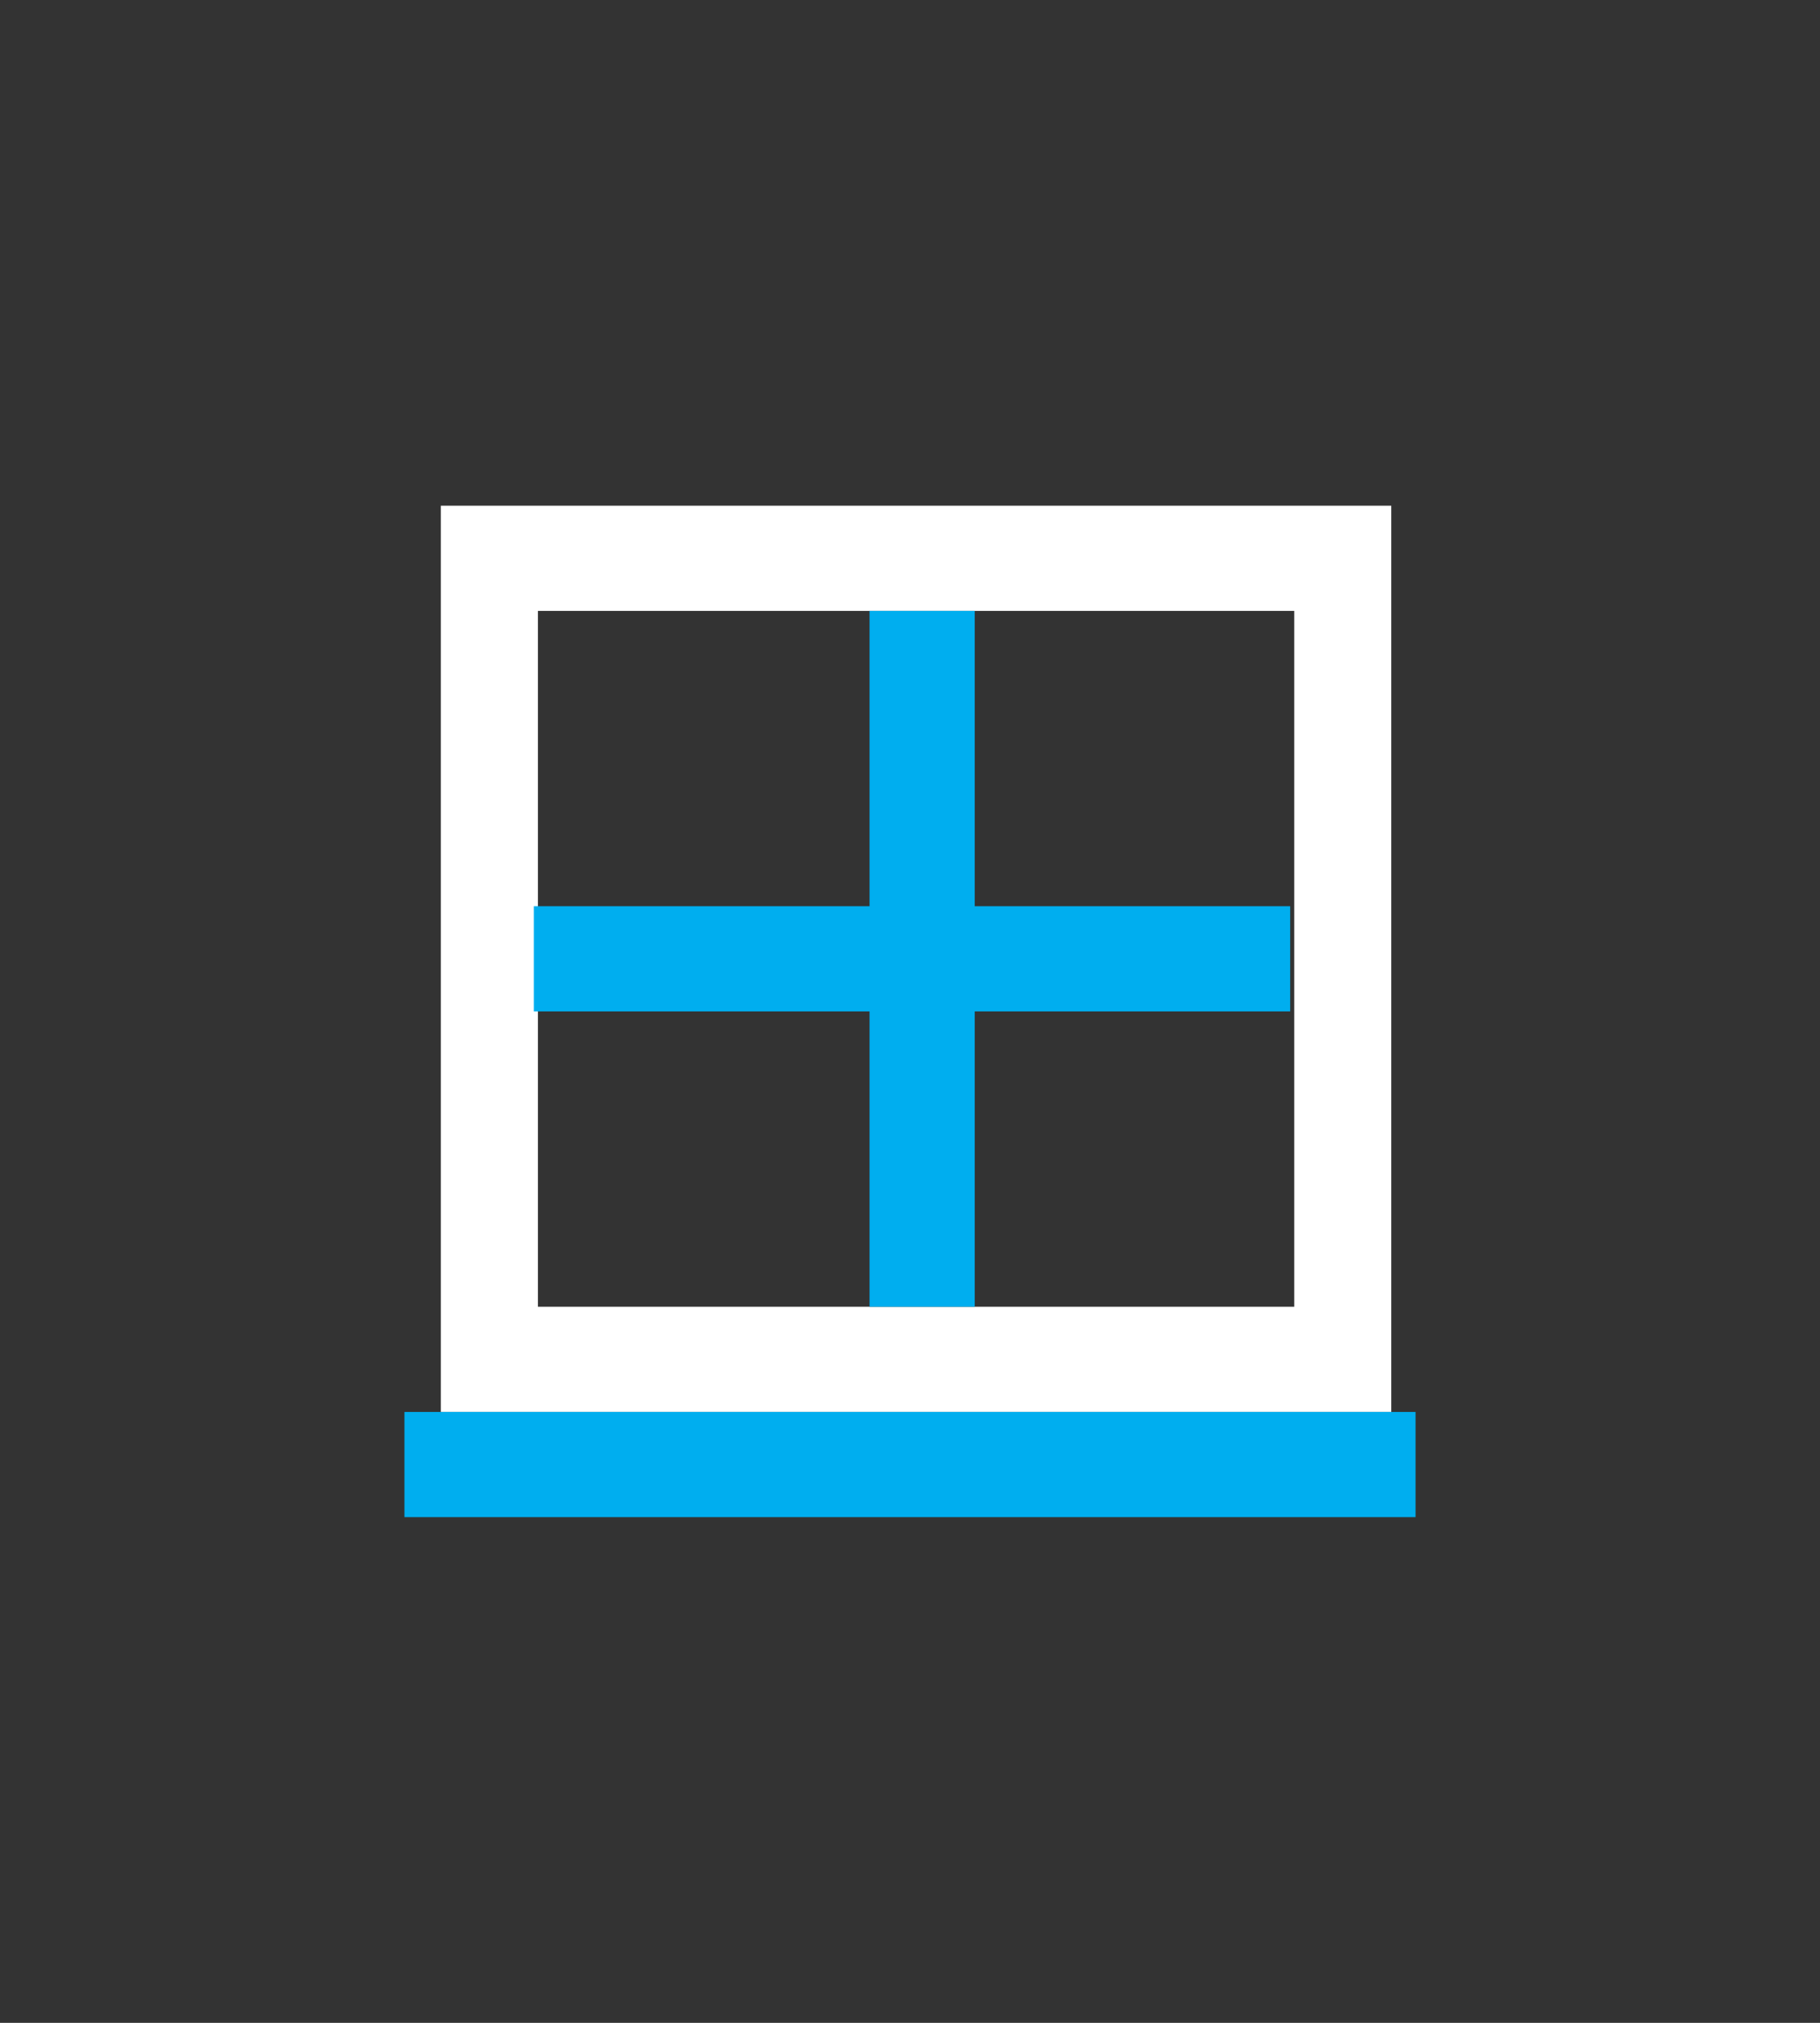 <?xml version="1.0" encoding="UTF-8"?>
<svg xmlns="http://www.w3.org/2000/svg" version="1.1" viewBox="0 0 45 50">
  <rect x="0" y="0" width="45" height="50" fill="#333333" stroke="none"/>
  <defs>
    <style>
      .cls-1 {
        fill: #00aeef;
      }

      .cls-2 {
        fill: #fff;
      }

      .cls-3 {
        fill: none;
      }
    </style>
  </defs>
  <!-- Generator: Adobe Illustrator 28.6.0, SVG Export Plug-In . SVG Version: 1.2.0 Build 709)  -->
  <g>
    <g id="Layer_1">
      <path class="cls-2" d="M-25.6,33.6c-.3,0-.7-.1-1-.4l-.7-.7c-.4-.4-.7-.7-1.1-1.1-.3-.3-.5-.7-.5-1.1v-8.7c0-.1,0-.1,0-.2-.3-.1-.6-.3-.9-.4h-.3c-.4-.3-.7-.7-.7-1.1-.1,0-.3,0-.4,0-.9-.3-1.6-1.1-1.6-2.1,0-.7,0-1.3,0-2v-.6s-2,0-2,0c-.7,0-1.3-.5-1.3-1.2,0-.7.5-1.2,1.2-1.3,0,0,.1,0,.2,0h18.5s0,0,0,0h0c.1,0,.2,0,.3,0,.6.1,1.1.7,1,1.3,0,.6-.6,1.1-1.3,1.1h-2.5v2.4c0,1.3-.7,2.2-2,2.4,0,.5-.3.8-.7,1l-.4.2c-.2.1-.5.2-.7.4,0,0,0,0,0,.2v3.6c0,1.7,0,3.3,0,5,0,.5-.2.9-.5,1.3-.4.4-.7.7-1.1,1.1l-.6.6c-.3.3-.6.4-1,.4ZM-26.3,29.5c0,.2,0,.3,0,.4.1.2.3.4.6.6,0,0,0,0,.1.1l.7-.7c0-.2,0-.5,0-.8l-1.4.3h0ZM-26.2,26.9l1.4-.3v-1.3l-1.4.3v1.3ZM-26.2,23l1.4-.3v-.7h-1.4v1ZM-21,17.3v-2.3h-9.1v2.3h9.1Z"/>
      <path class="cls-2" d="M-25,37.5c-.3,0-.5,0-.8,0s-.9,0-.9,0c-.4,0-.8-.1-1.1-.4l-1.4-1.4c-.6-.6-1.3-1.3-1.9-1.9-.1-.1-.2-.1-.4-.1h-3.5c-.5,0-.9-.2-1.1-.6-.2-.3-.3-.7-.1-1.1.2-.5.6-.8,1.2-.8,0,0,3.6,0,4.1,0,.5,0,.8.2,1.1.5.5.5,1,1,1.5,1.5.6.6,1.2,1.2,1.7,1.8.1.1.2.1.4.2,0,0,.1,0,.2,0,.4,0,.7-.1,1-.5.6-.7,1.3-1.3,1.9-2,.3-.3.7-.7,1-1,.3-.3.7-.5,1.1-.5h4.6c.6,0,1.1.3,1.2.9.2.5,0,1.1-.5,1.4-.2.1-.5.2-.8.2h-2s-1.9,0-1.9,0c-.2,0-.3,0-.4.2-.6.6-1.2,1.2-1.8,1.8-.5.5-1,1-1.5,1.5-.3.3-.7.5-1.1.5s0,0,0,0Z"/>
      <path class="cls-1" d="M-19.9,25.4c-.6,0-1.1-.4-1.2-.9-.2-.5,0-1.1.5-1.4.4-.2.8-.4,1.2-.6.1,0,.3,0,.4,0,.4,0,.8.2,1.1.6.3.6.2,1.3-.3,1.6-.3.2-.7.4-1.1.6l-.4.2s-.2,0-.2,0,0,0,0,0Z"/>
      <path class="cls-1" d="M-32.3,25.4s-.1,0-.1,0c0,0-.2,0-.3-.1-.3-.2-.7-.3-1-.5-.6-.3-.9-1-.6-1.7.2-.4.6-.7,1.1-.7s.4,0,.6.1c.4.2.7.3,1,.5.5.3.7.9.6,1.4s-.7.9-1.3.9,0,0,0,0Z"/>
      <path class="cls-1" d="M-32.4,29.6c-.7,0-1.2-.6-1.2-1.3,0-.7.5-1.2,1.2-1.2.2,0,.4,0,.6,0s.4,0,.6,0c.7,0,1.2.6,1.2,1.2,0,.7-.5,1.2-1.2,1.2,0,0-.2,0-.2,0h-.7c0,0-.1,0-.2,0Z"/>
      <path class="cls-1" d="M-20.1,29.6c-.7,0-1.2-.6-1.2-1.2,0-.7.5-1.2,1.2-1.2.2,0,.4,0,.6,0s.4,0,.6,0c.6,0,1.1.6,1.2,1.2,0,.7-.5,1.2-1.1,1.3,0,0-.2,0-.2,0h-.4s-.3,0-.3,0c0,0-.1,0-.2,0Z"/>
      <path class="cls-2" d="M10.9,12.5v22.4h23.5V12.5H10.9ZM32,32.3H13.3V15.1h18.7v17.2Z"/>
      <rect class="cls-1" x="10" y="34.9" width="25" height="2.6"/>
      <rect class="cls-1" x="21.5" y="15.1" width="2.6" height="17.2"/>
      <rect class="cls-1" x="21.3" y="14.4" width="2.6" height="18.7" transform="translate(46.3 1.1) rotate(90)"/>
    </g>
    <g id="Layer_2">
      <rect class="cls-3" y="0" width="45" height="50"/>
      <rect class="cls-3" x="10" y="12.5" width="25" height="25"/>
    </g>
  </g>
</svg>